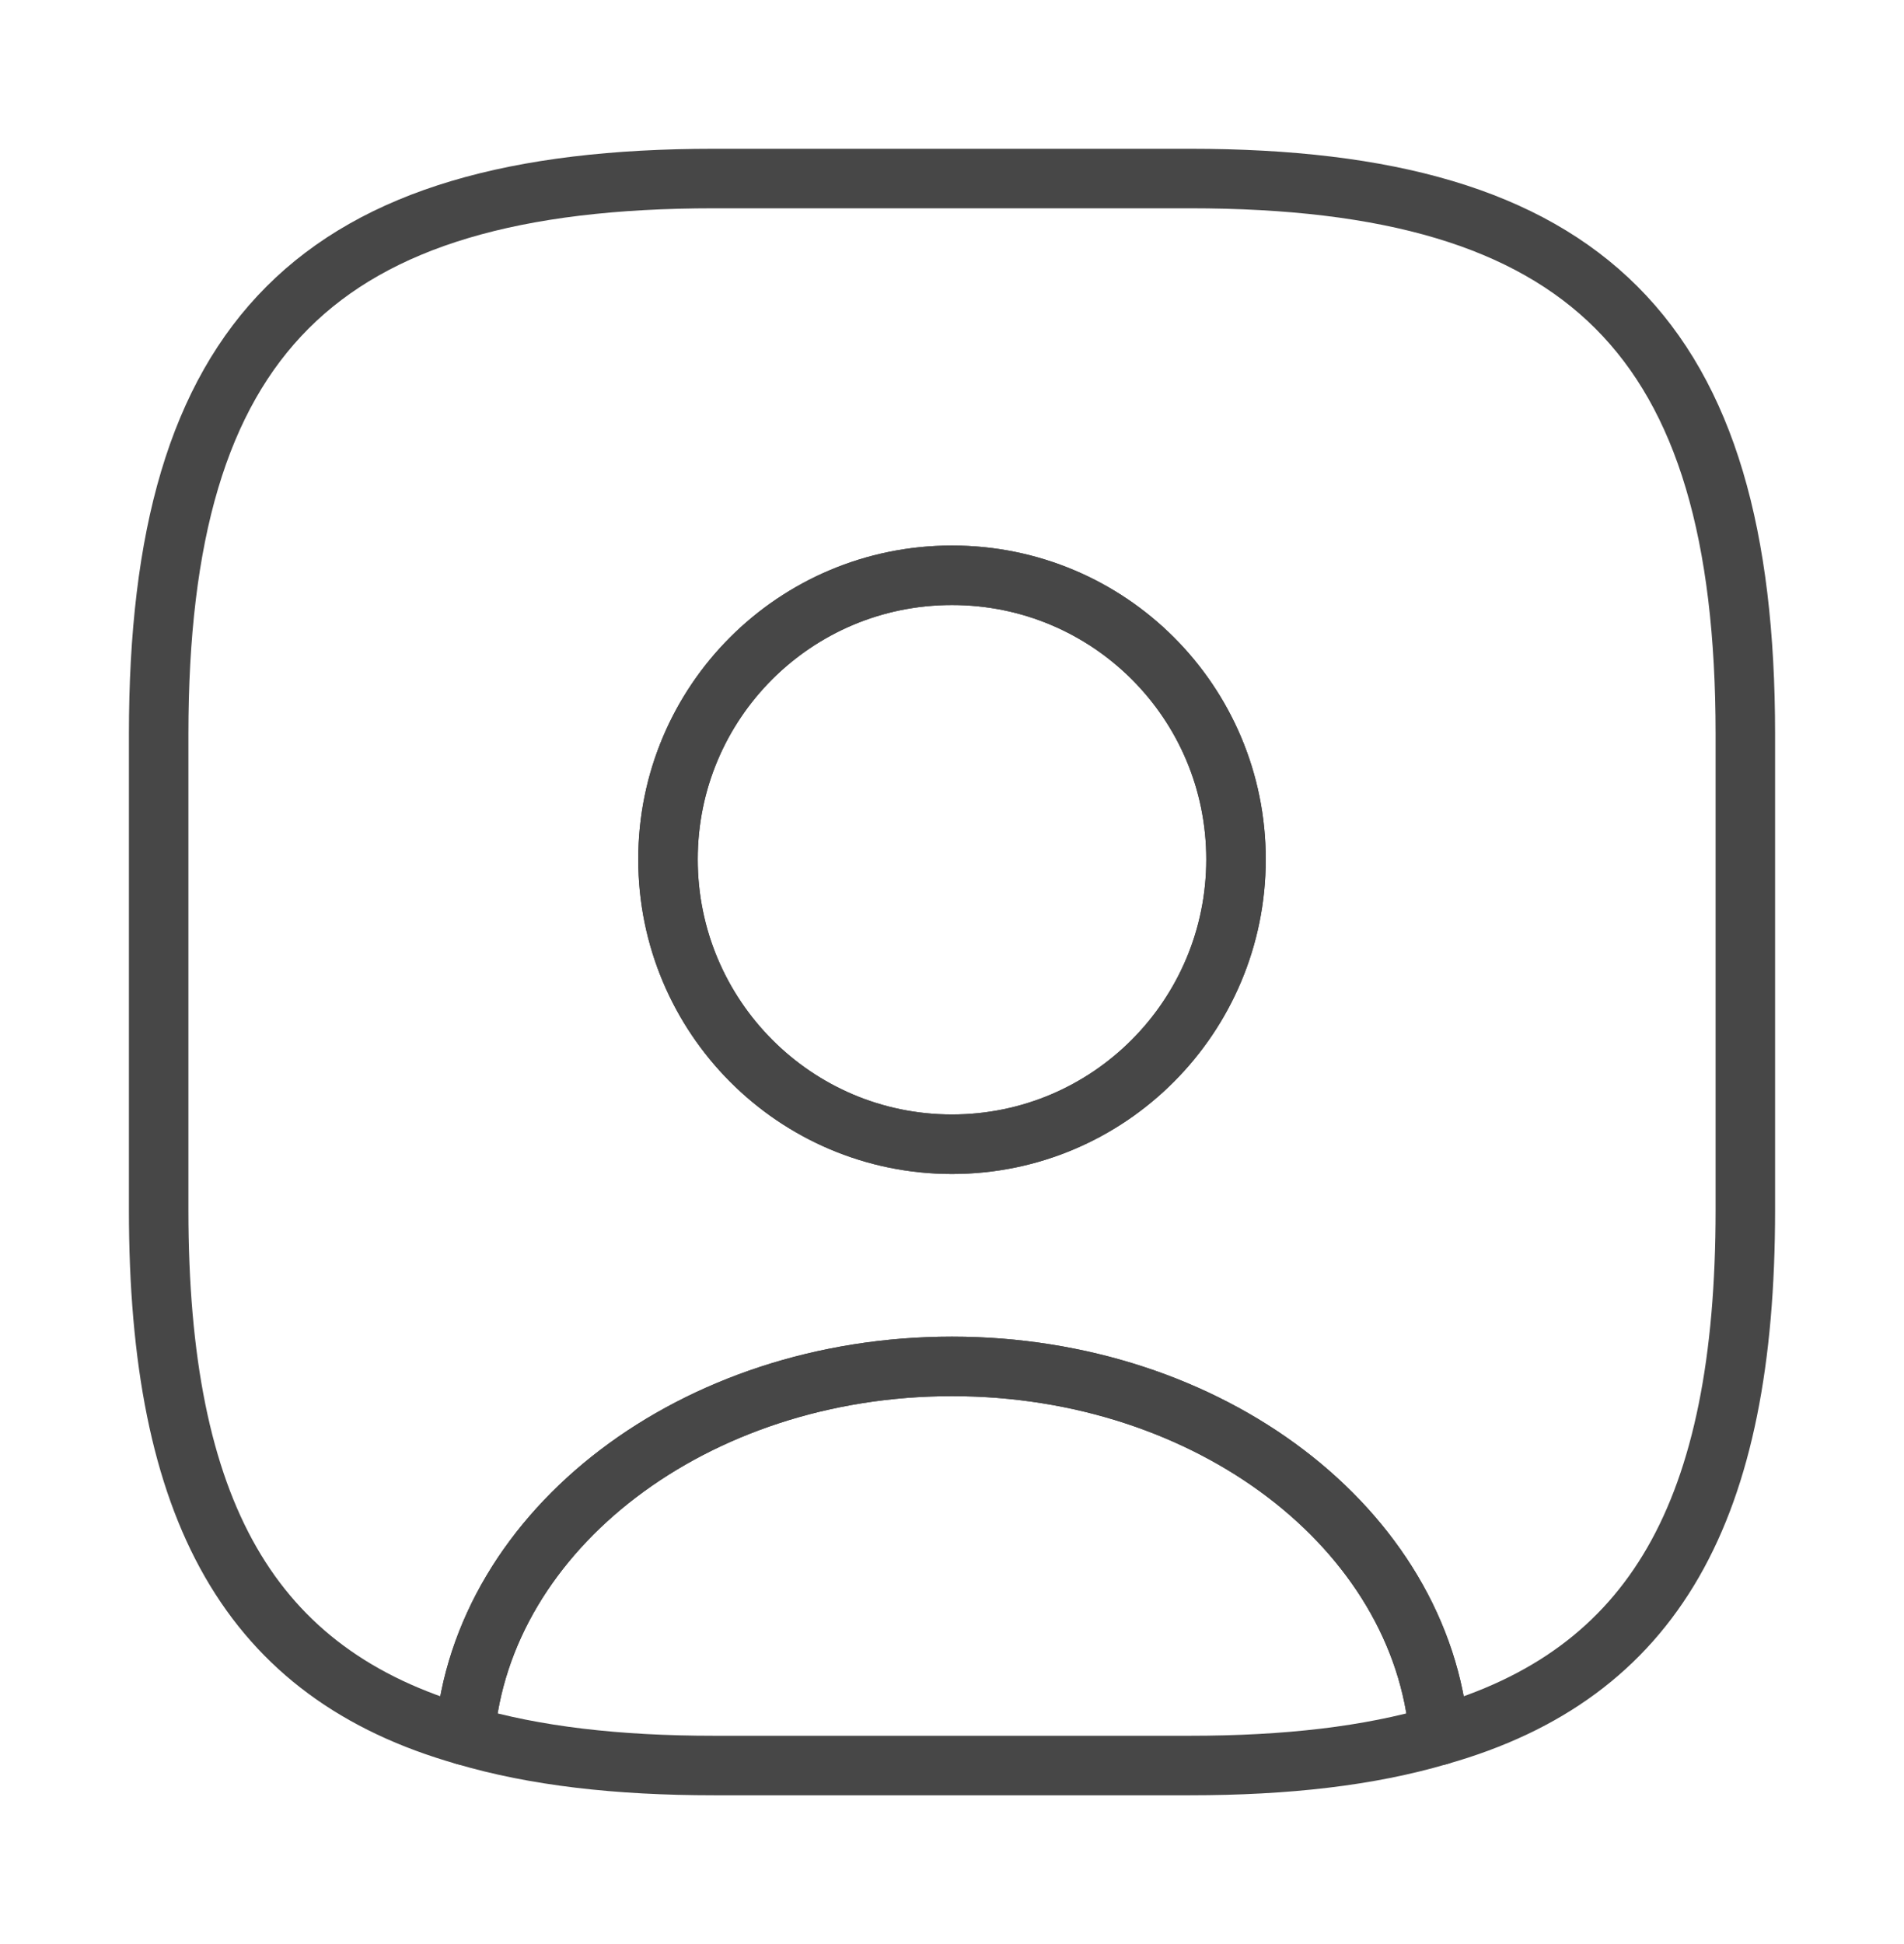 <svg width="48" height="49" viewBox="0 0 48 49" fill="none" xmlns="http://www.w3.org/2000/svg">
<path d="M36.28 43.74C34.52 44.26 32.44 44.5 30 44.5H18C15.56 44.5 13.48 44.26 11.72 43.74C12.16 38.54 17.5 34.44 24 34.44C30.5 34.44 35.84 38.54 36.28 43.74Z" stroke="#474747" stroke-width="1.5" stroke-linecap="round" stroke-linejoin="round"/>
<path d="M30 4.5H18C8 4.5 4 8.5 4 18.5V30.5C4 38.06 6.28 42.2 11.72 43.74C12.16 38.54 17.5 34.44 24 34.44C30.5 34.44 35.84 38.54 36.28 43.74C41.72 42.2 44 38.06 44 30.5V18.5C44 8.5 40 4.5 30 4.5ZM24 28.84C20.04 28.84 16.84 25.62 16.84 21.66C16.84 17.7 20.04 14.5 24 14.5C27.96 14.5 31.16 17.7 31.16 21.66C31.16 25.62 27.96 28.84 24 28.84Z" stroke="#474747" stroke-width="1.5" stroke-linecap="round" stroke-linejoin="round"/>
<path d="M31.16 21.66C31.16 25.62 27.96 28.84 24 28.84C20.04 28.84 16.84 25.62 16.84 21.66C16.84 17.7 20.04 14.5 24 14.5C27.96 14.5 31.16 17.7 31.16 21.66Z" stroke="#474747" stroke-width="1.5" stroke-linecap="round" stroke-linejoin="round"/>
</svg>
